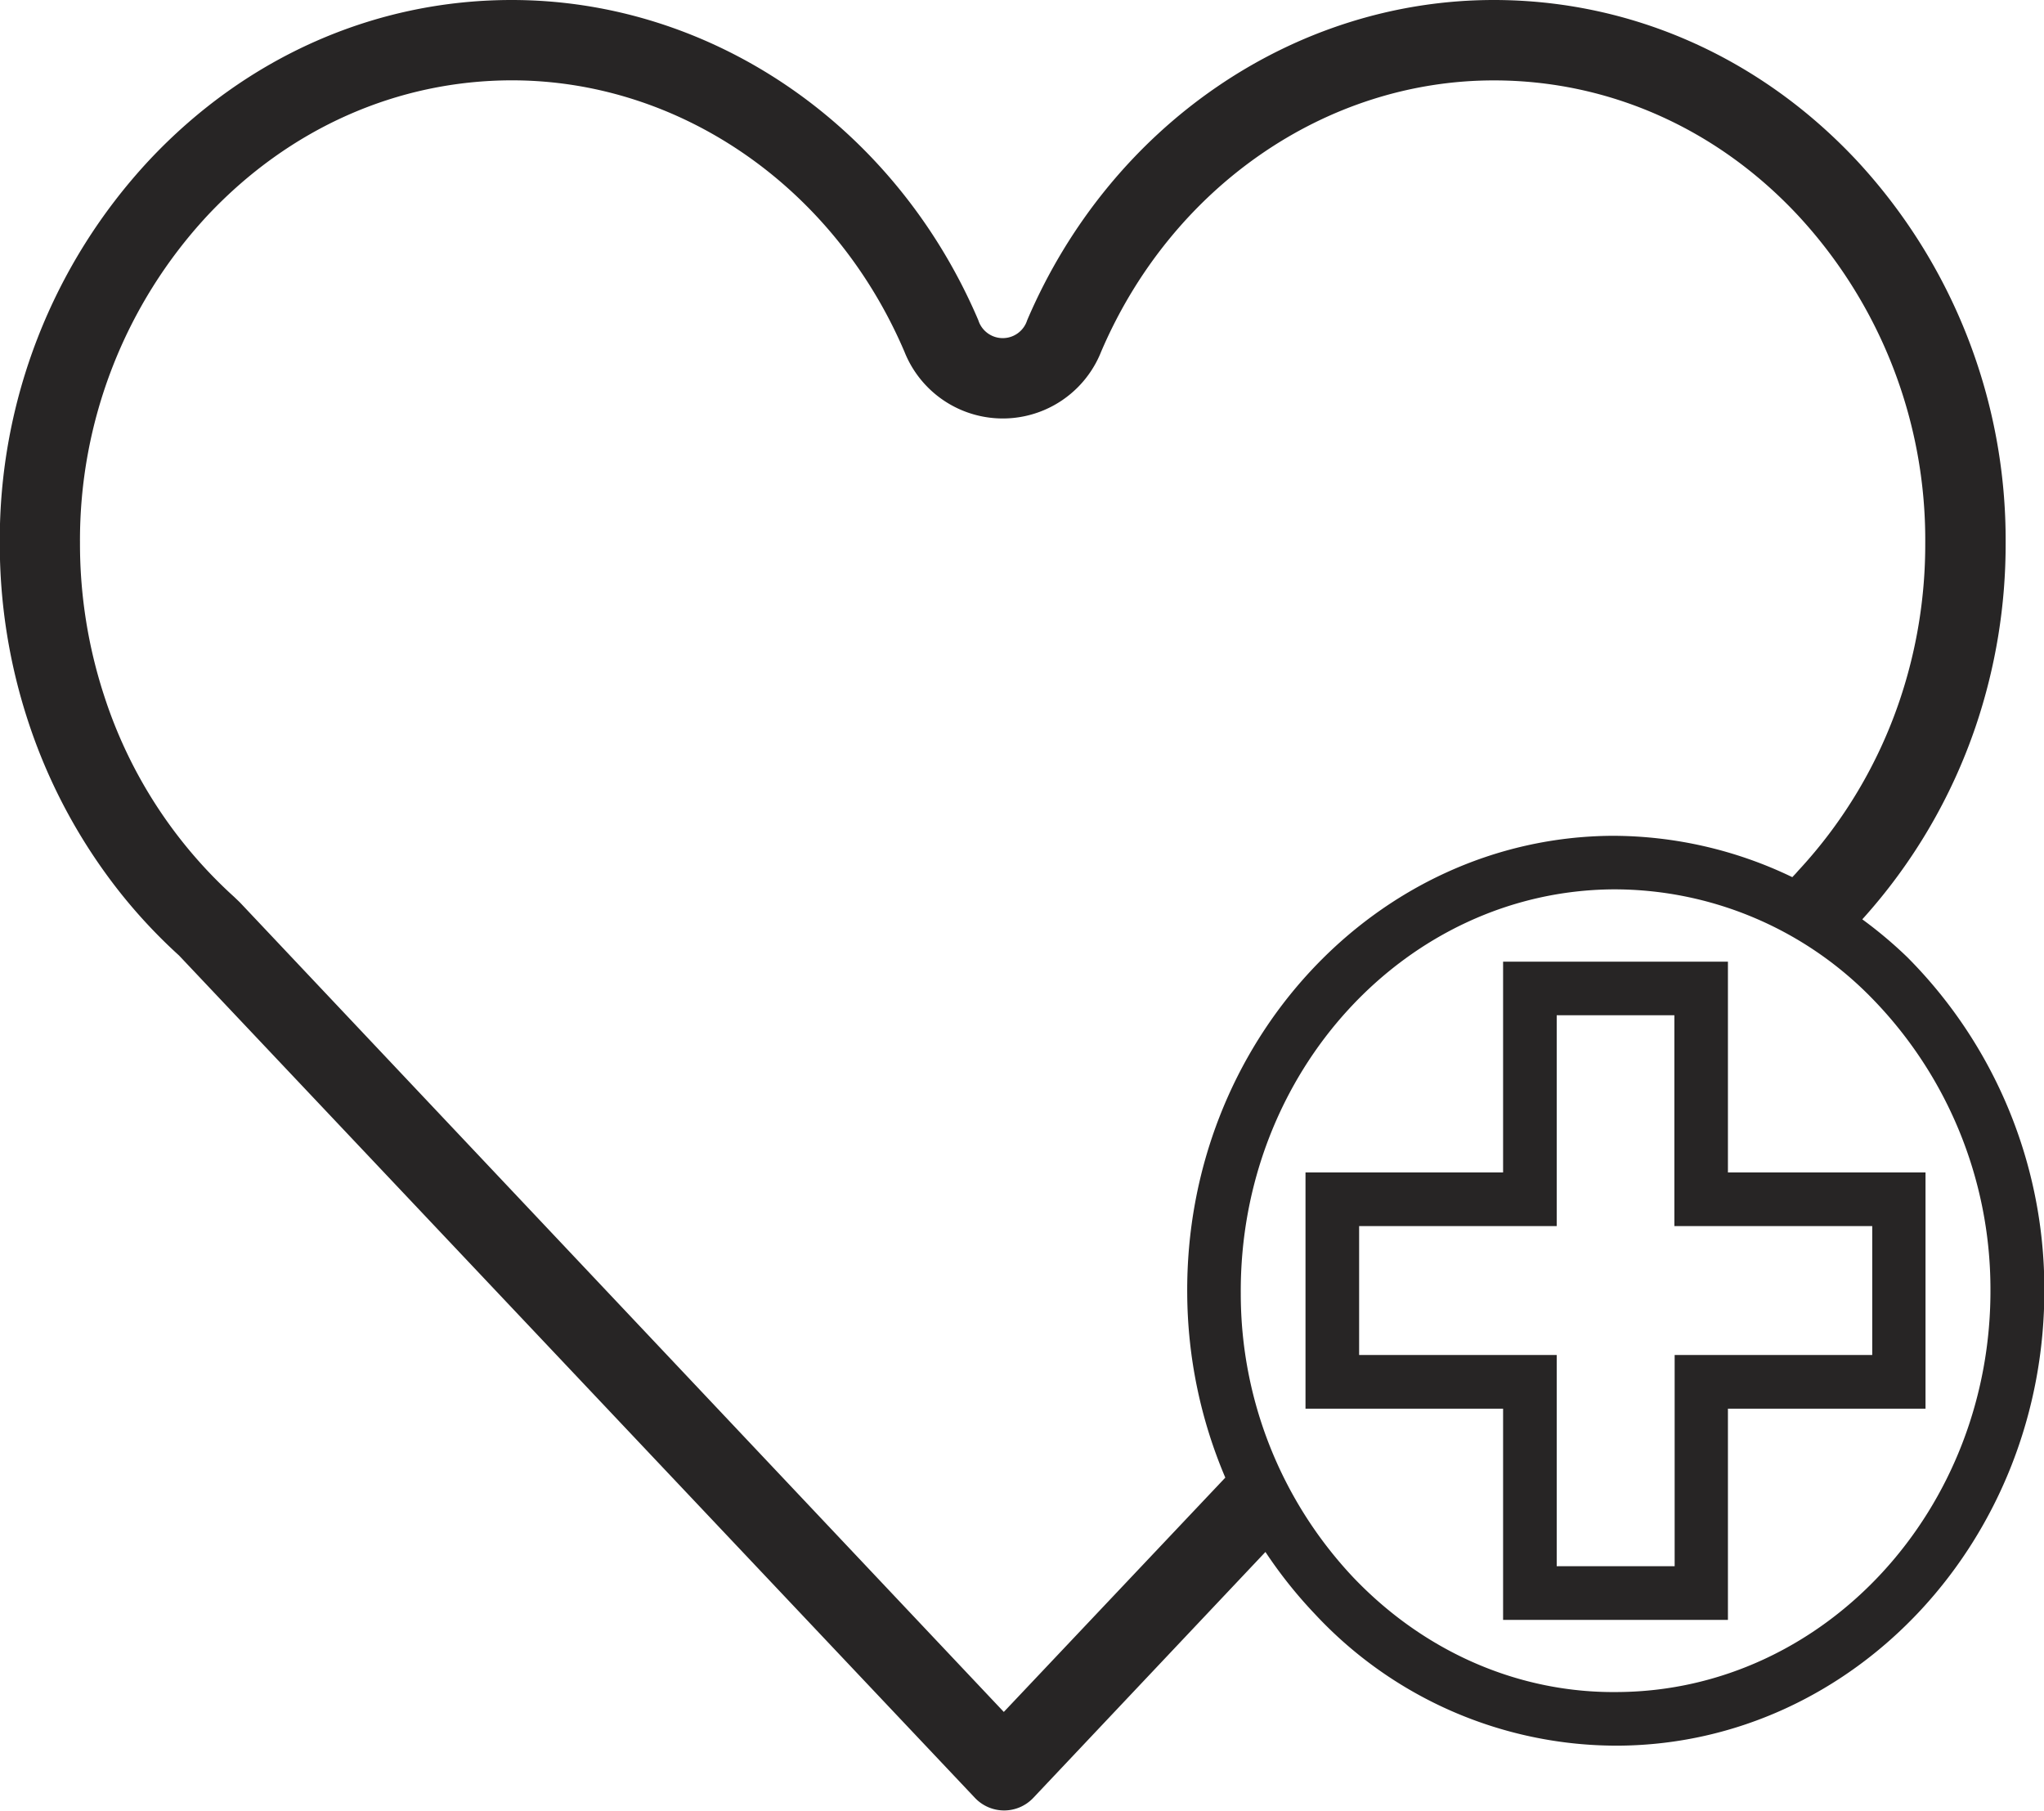 <svg id="Camada_1" data-name="Camada 1" xmlns="http://www.w3.org/2000/svg" viewBox="0 0 300 265.75"><defs><style>.cls-1{fill:#272525;}</style></defs><title>icone-farma</title><g id="_Grupo_" data-name="&lt;Grupo&gt;"><path id="_Caminho_composto_" data-name="&lt;Caminho composto&gt;" class="cls-1" d="M273.36,152.06A81.14,81.14,0,0,0,290,123.75a83.35,83.35,0,0,0,4.4-26.9A81.81,81.81,0,0,0,272.5,40.64c-14.2-15.14-33.1-23.5-53.21-23.51-29.42,0-56.3,18.44-68.5,47h0a3.76,3.76,0,0,1-7.17,0c-12.18-28.55-39.07-47-68.49-47-20.1,0-39,8.37-53.2,23.51A81.7,81.7,0,0,0,0,96.85a83.37,83.37,0,0,0,4.22,26.33,81.12,81.12,0,0,0,13.84,25.45,78.48,78.48,0,0,0,8.25,8.74L143.12,281a5.89,5.89,0,0,0,8.57,0l34.07-36.09A66.61,66.61,0,0,0,193,254a60.52,60.52,0,0,0,44.17,19.34h.48c34.68-.27,62.68-30.44,62.43-67.28a69,69,0,0,0-20.12-48.45A63.28,63.28,0,0,0,273.36,152.06Zm-126,116.33L35.3,149.64l-.2-.2-.71-.68a67.94,67.94,0,0,1-19-29.29,71.71,71.71,0,0,1-3.62-22.62A70,70,0,0,1,30.53,48.71c12-12.75,27.8-19.77,44.62-19.79,24.67,0,47.29,15.63,57.63,39.84a15.53,15.53,0,0,0,28.86,0c10.34-24.2,33-39.83,57.64-39.83,16.82,0,32.67,7,44.62,19.79a70,70,0,0,1,18.7,48.14A71.49,71.49,0,0,1,278.82,120a69.28,69.28,0,0,1-14.88,24.94h0l-.35.4-.5.53a60.87,60.87,0,0,0-26.39-6.07C202,140,174,170.19,174.28,207h0a69.86,69.86,0,0,0,5.59,27Zm90.14-2.92c-14.53.19-28.44-5.88-38.9-16.88A60.69,60.69,0,0,1,182.14,207c-.21-32.49,24.29-59.11,54.63-59.34a52.82,52.82,0,0,1,37.61,15.58,61.1,61.1,0,0,1,17.79,42.92C292.39,238.62,267.88,265.24,237.54,265.47Z" transform="translate(-0.03 -17.13)"/><path id="_Caminho_composto_2" data-name="&lt;Caminho composto&gt;" class="cls-1" d="M253.64,158.27h-33v30.94h-29v34.67h29v31h33v-31h29V189.21h-29Zm8.93,38.81h12.25V216h-29V247H228.51V216h-29V197.08h29V166.14h17.27v30.94Z" transform="translate(-0.03 -17.13)"/></g></svg>